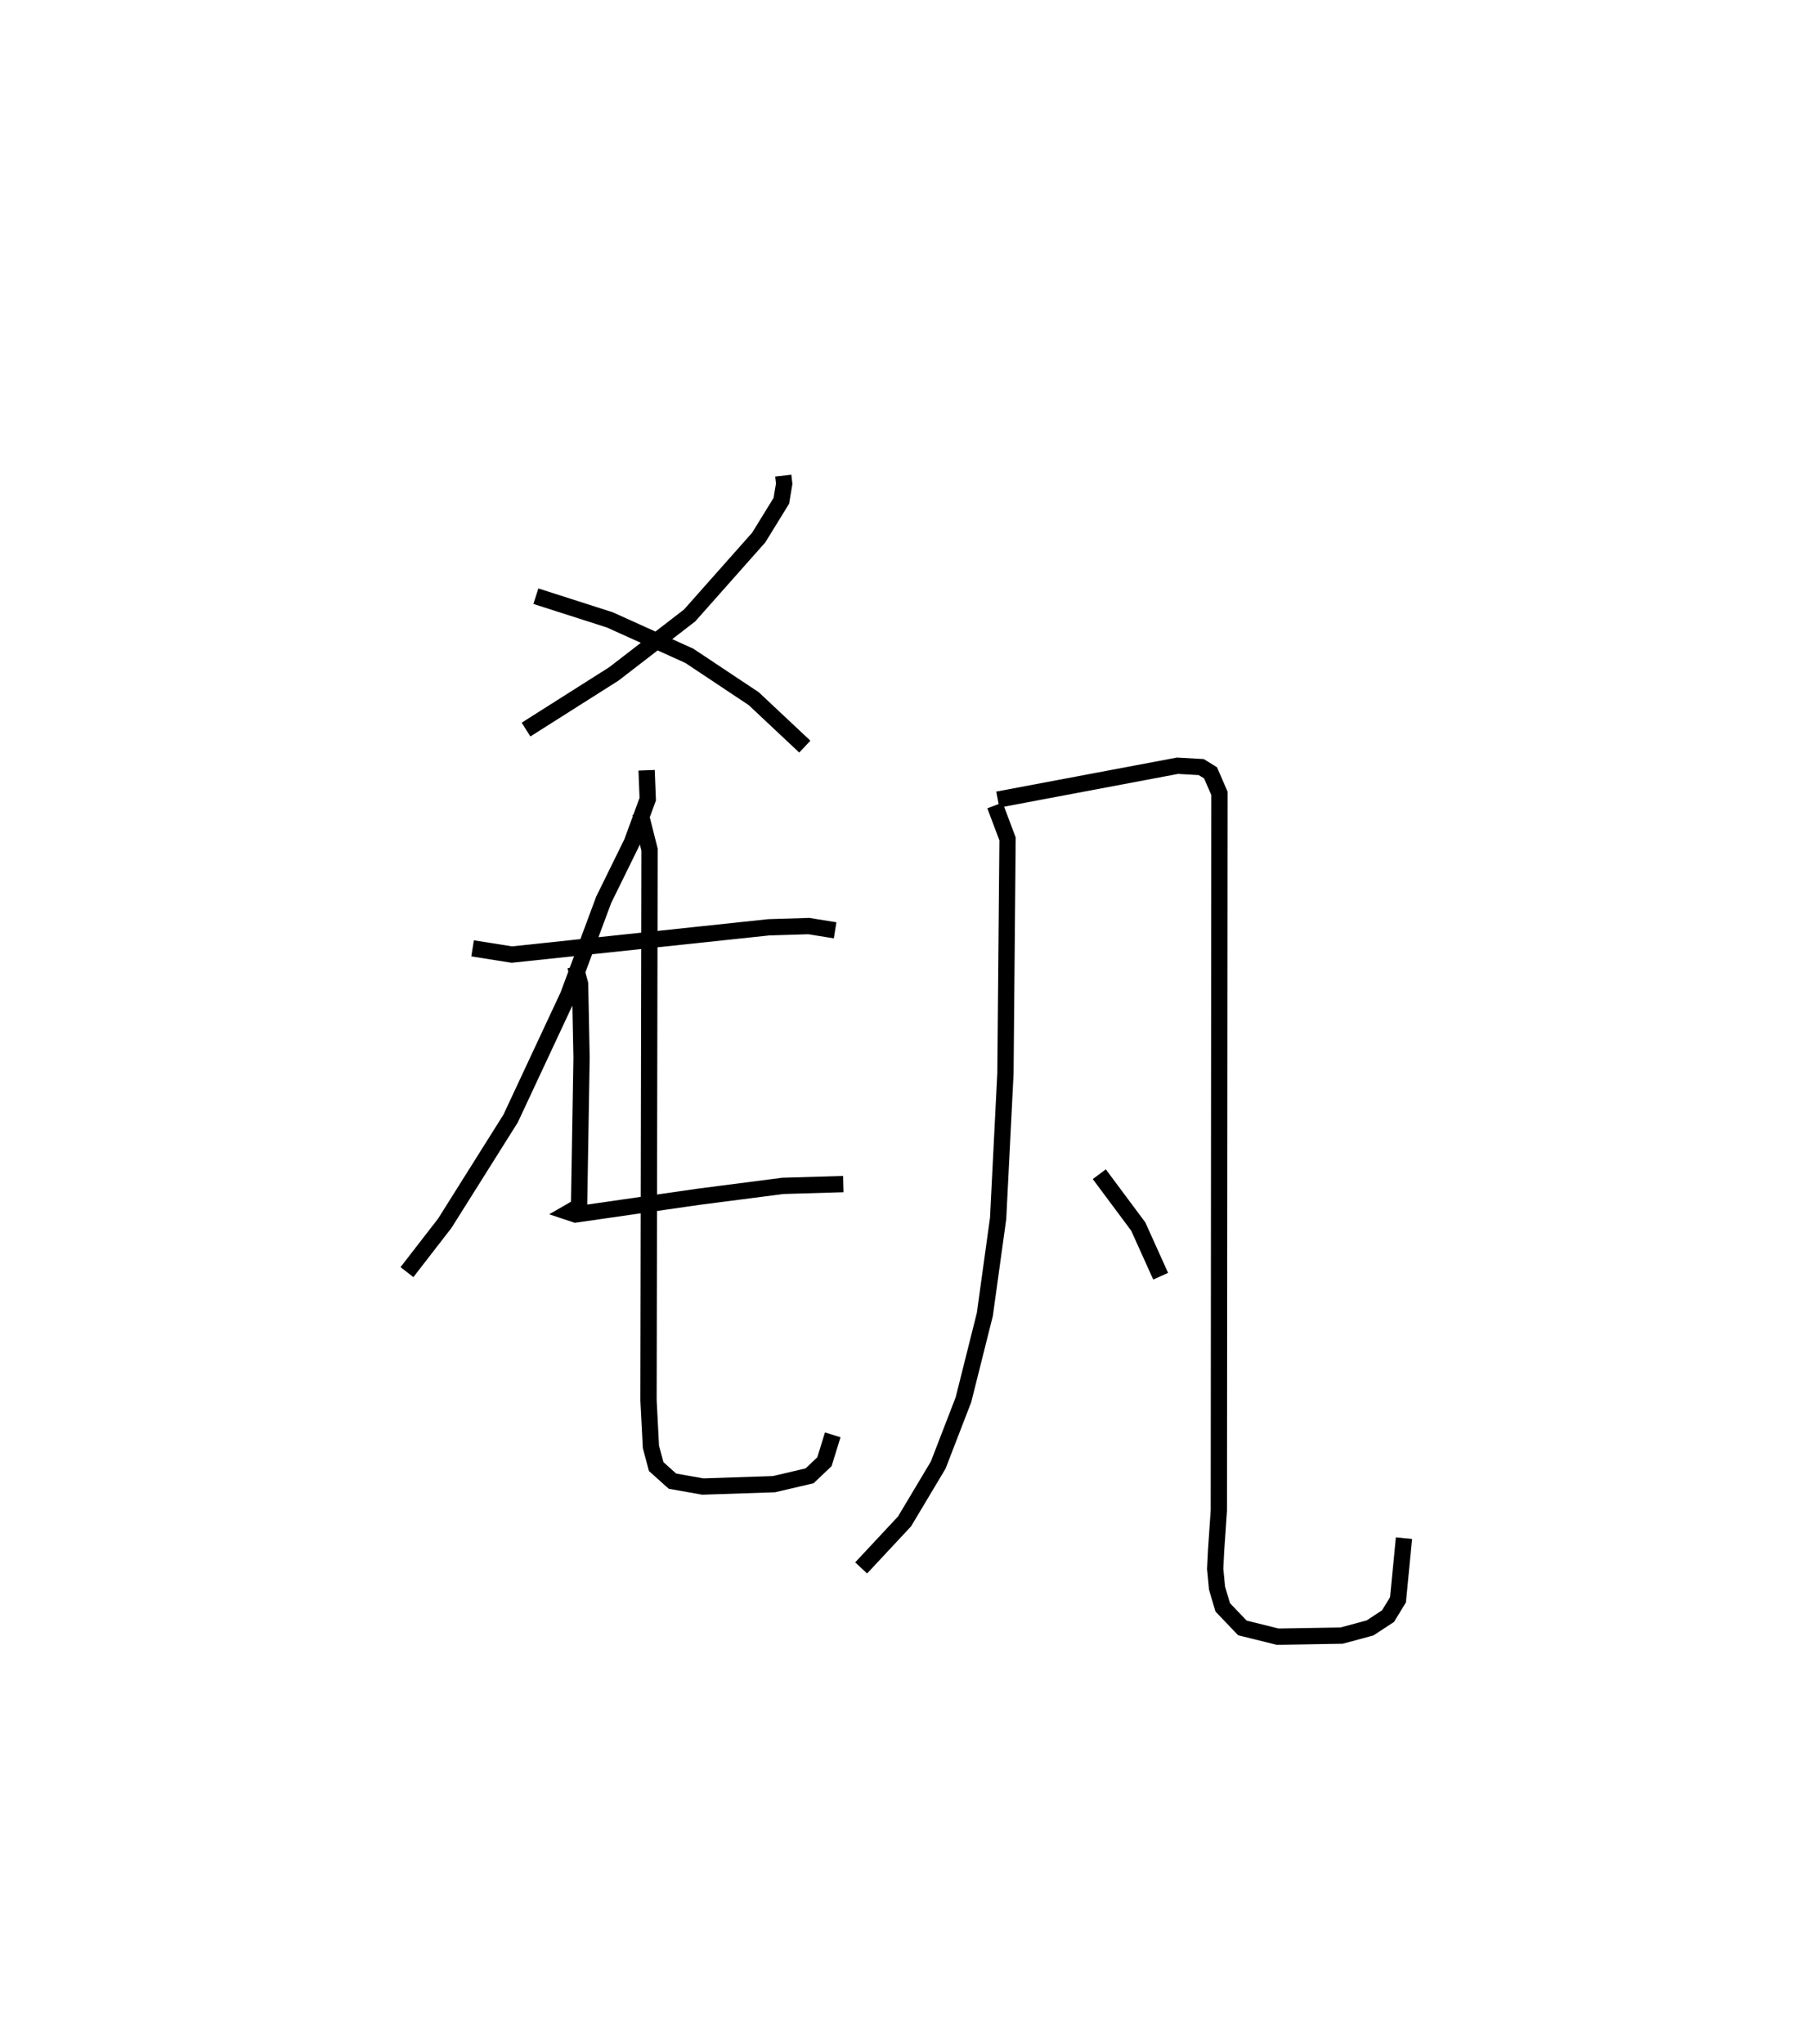 <?xml version="1.0" encoding="utf-8" ?>
<svg baseProfile="full" height="125.515" version="1.1" width="111.249" xmlns="http://www.w3.org/2000/svg" xmlns:ev="http://www.w3.org/2001/xml-events" xmlns:xlink="http://www.w3.org/1999/xlink"><defs /><rect fill="white" height="125.515" width="111.249" x="0" y="0" /><path d="M28.946,25 m0.0,0.0 m19.169,4.21 l0.057,0.498 -0.174,1.048 l-1.388,2.255 -4.245,4.786 l-4.654,3.59 -5.397,3.42 m0.605,-8.192 l4.544,1.456 4.881,2.205 l3.958,2.634 3.137,2.944 m-9.718,1.452 l0.069,1.775 -0.973,2.654 l-1.732,3.526 -2.187,5.879 l-3.532,7.557 -4.041,6.427 l-2.326,3.005 m4.032,-19.886 l2.411,0.383 15.776,-1.675 l2.465,-0.076 1.618,0.261 m-15.96,2.207 l0.294,1.084 0.089,4.543 l-0.152,9.115 -0.519,0.311 l-0.101,0.058 0.402,0.134 l7.587,-1.092 5.153,-0.665 l3.71,-0.11 m-12.467,-22.783 l0.564,2.242 -0.063,33.817 l0.148,2.865 0.323,1.208 l0.999,0.896 1.866,0.331 l4.371,-0.146 2.188,-0.512 l0.912,-0.867 0.51,-1.65 m9.964,-38.656 l0.774,2.056 -0.129,14.395 l-0.45,8.914 -0.816,5.895 l-1.314,5.239 -1.55,4.011 l-2.069,3.463 -2.666,2.856 m8.393,-47.187 l11.043,-2.08 1.456,0.083 l0.573,0.354 0.545,1.258 l-0.036,44.042 -0.171,2.486 l-0.054,1.099 0.113,1.183 l0.349,1.181 1.209,1.266 l2.164,0.537 3.933,-0.066 l1.744,-0.47 1.108,-0.727 l0.611,-1.004 0.366,-3.782 m-18.716,-22.353 l2.394,3.215 1.376,3.05 " fill="none" stroke="black" stroke-width="1" /></svg>
